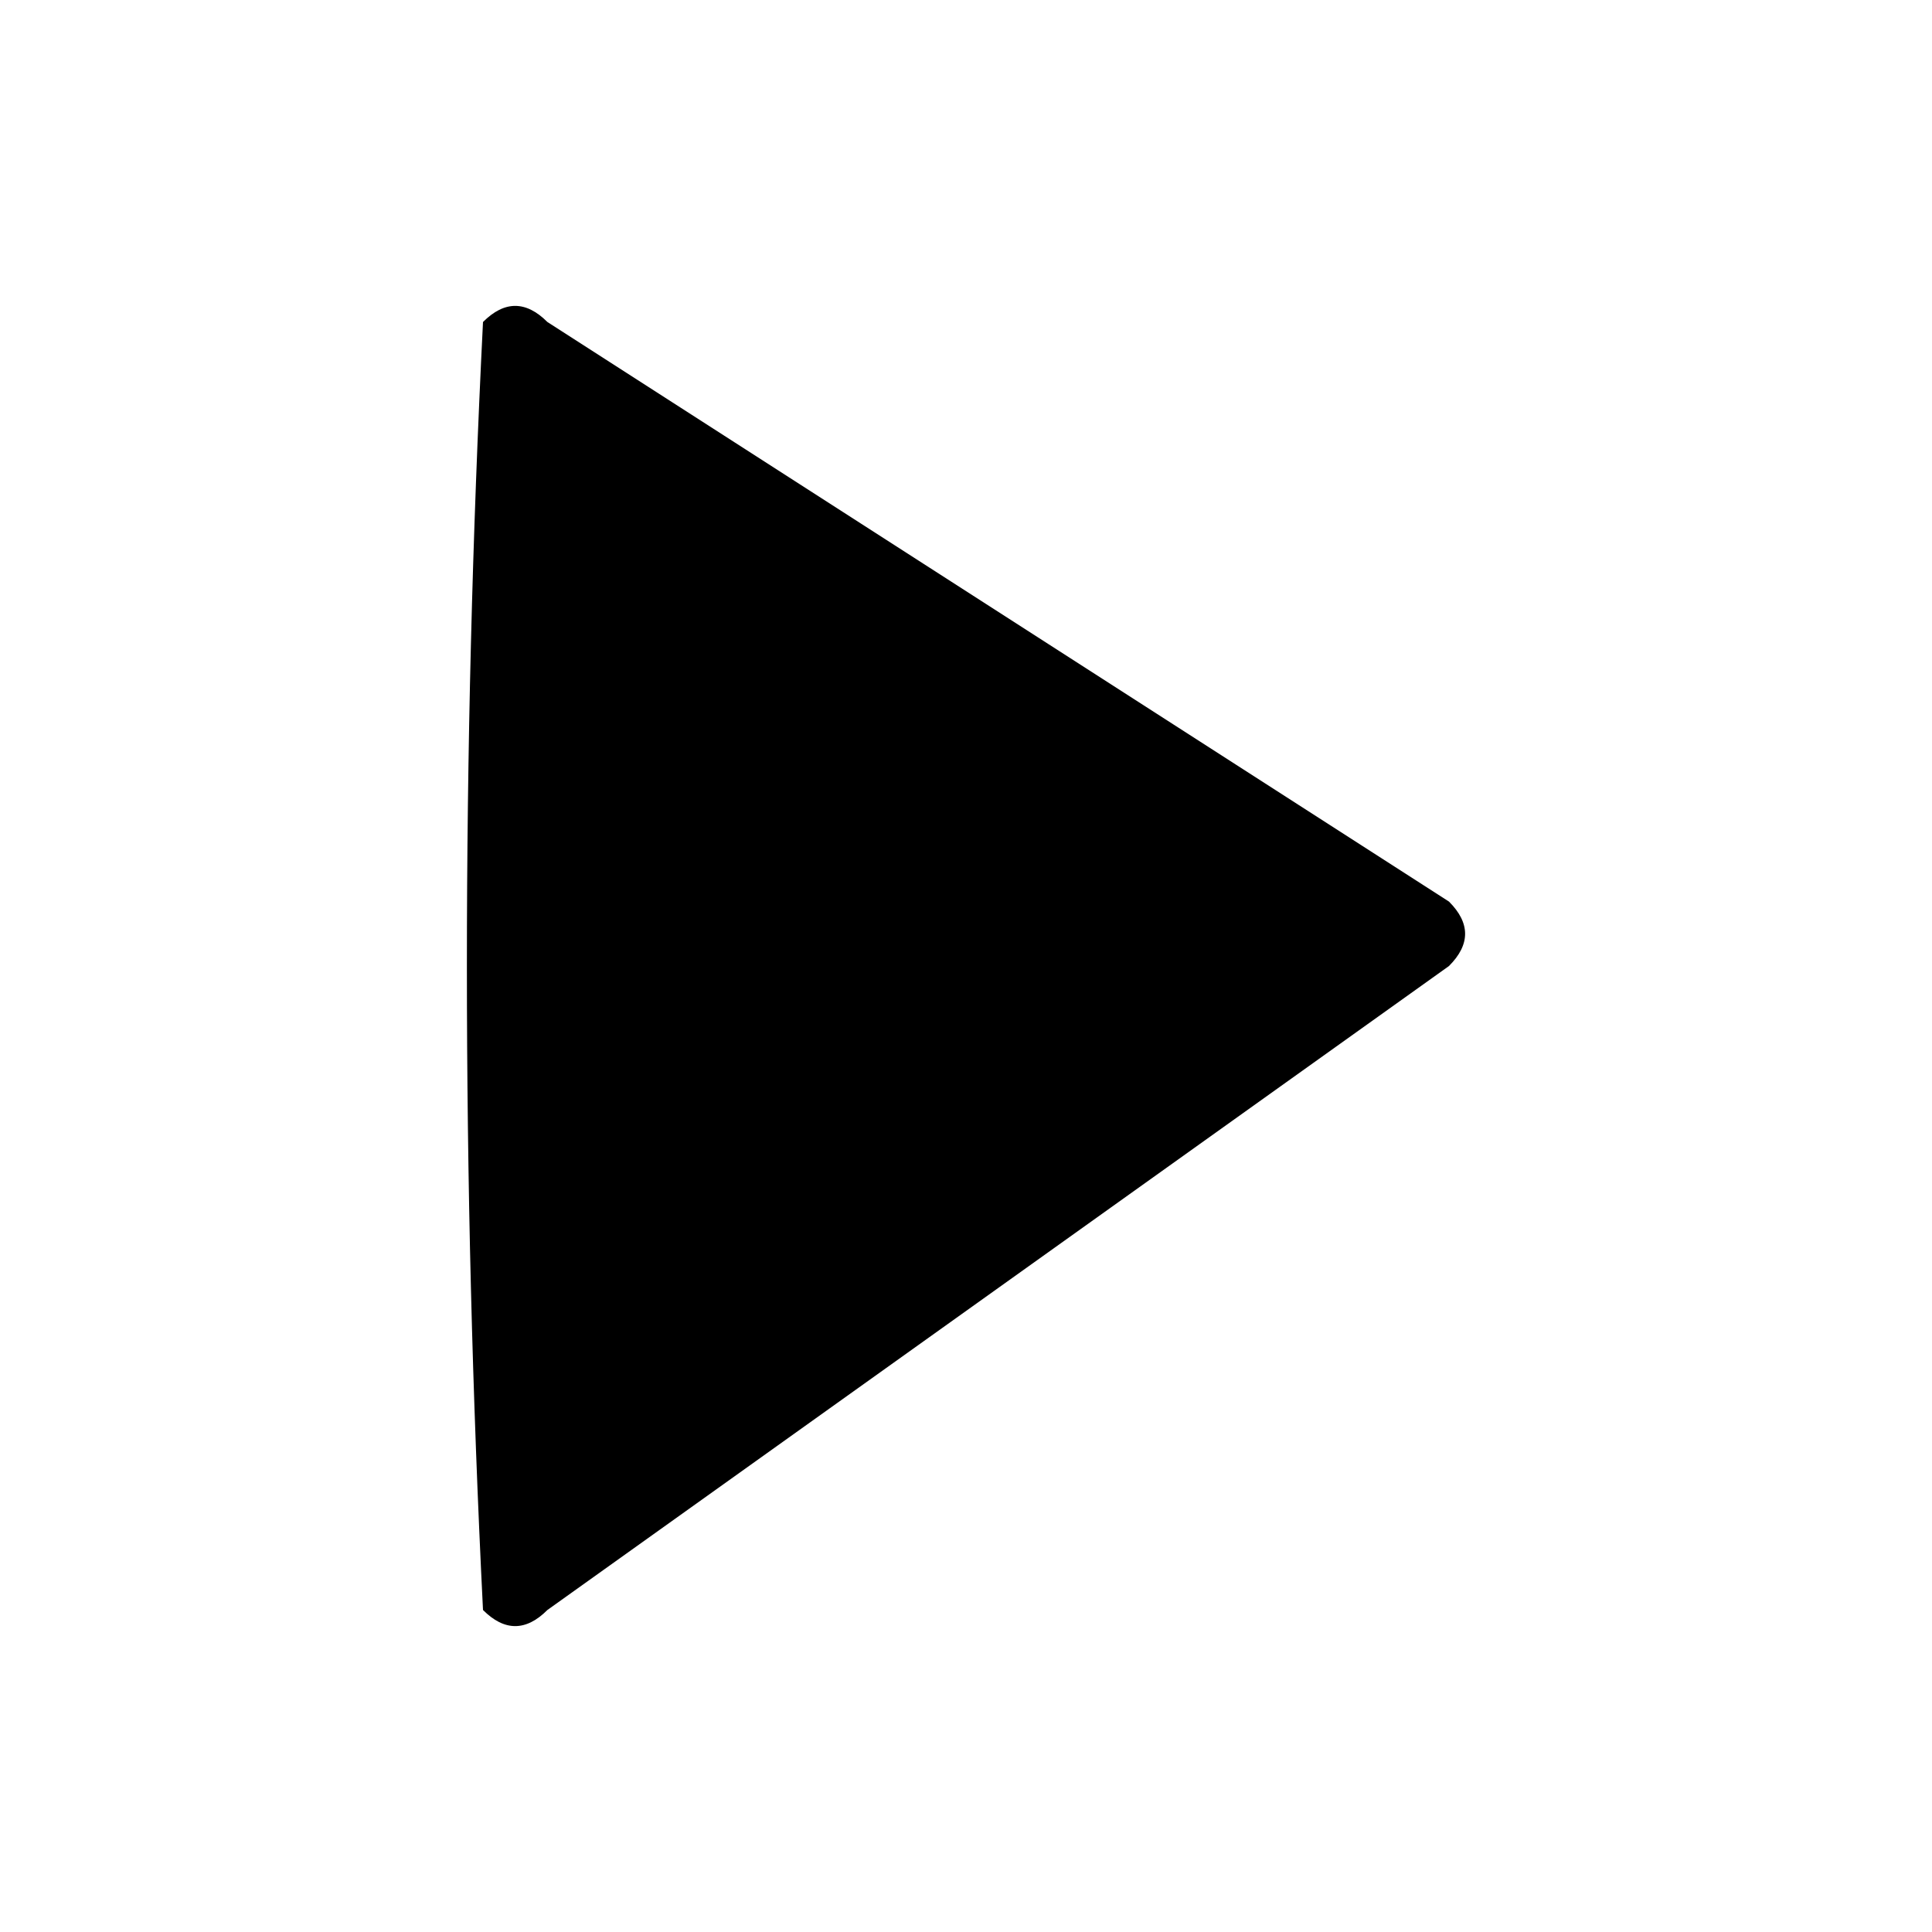 <svg width="60" height="60" viewBox="0 0 60 60" xmlns="http://www.w3.org/2000/svg">
  <path d="M15,10 Q14,30 15,50 Q16,51 17,50 L45,30 Q46,29 45,28 L17,10 Q16,9 15,10 Z"
        fill="black" />
</svg>